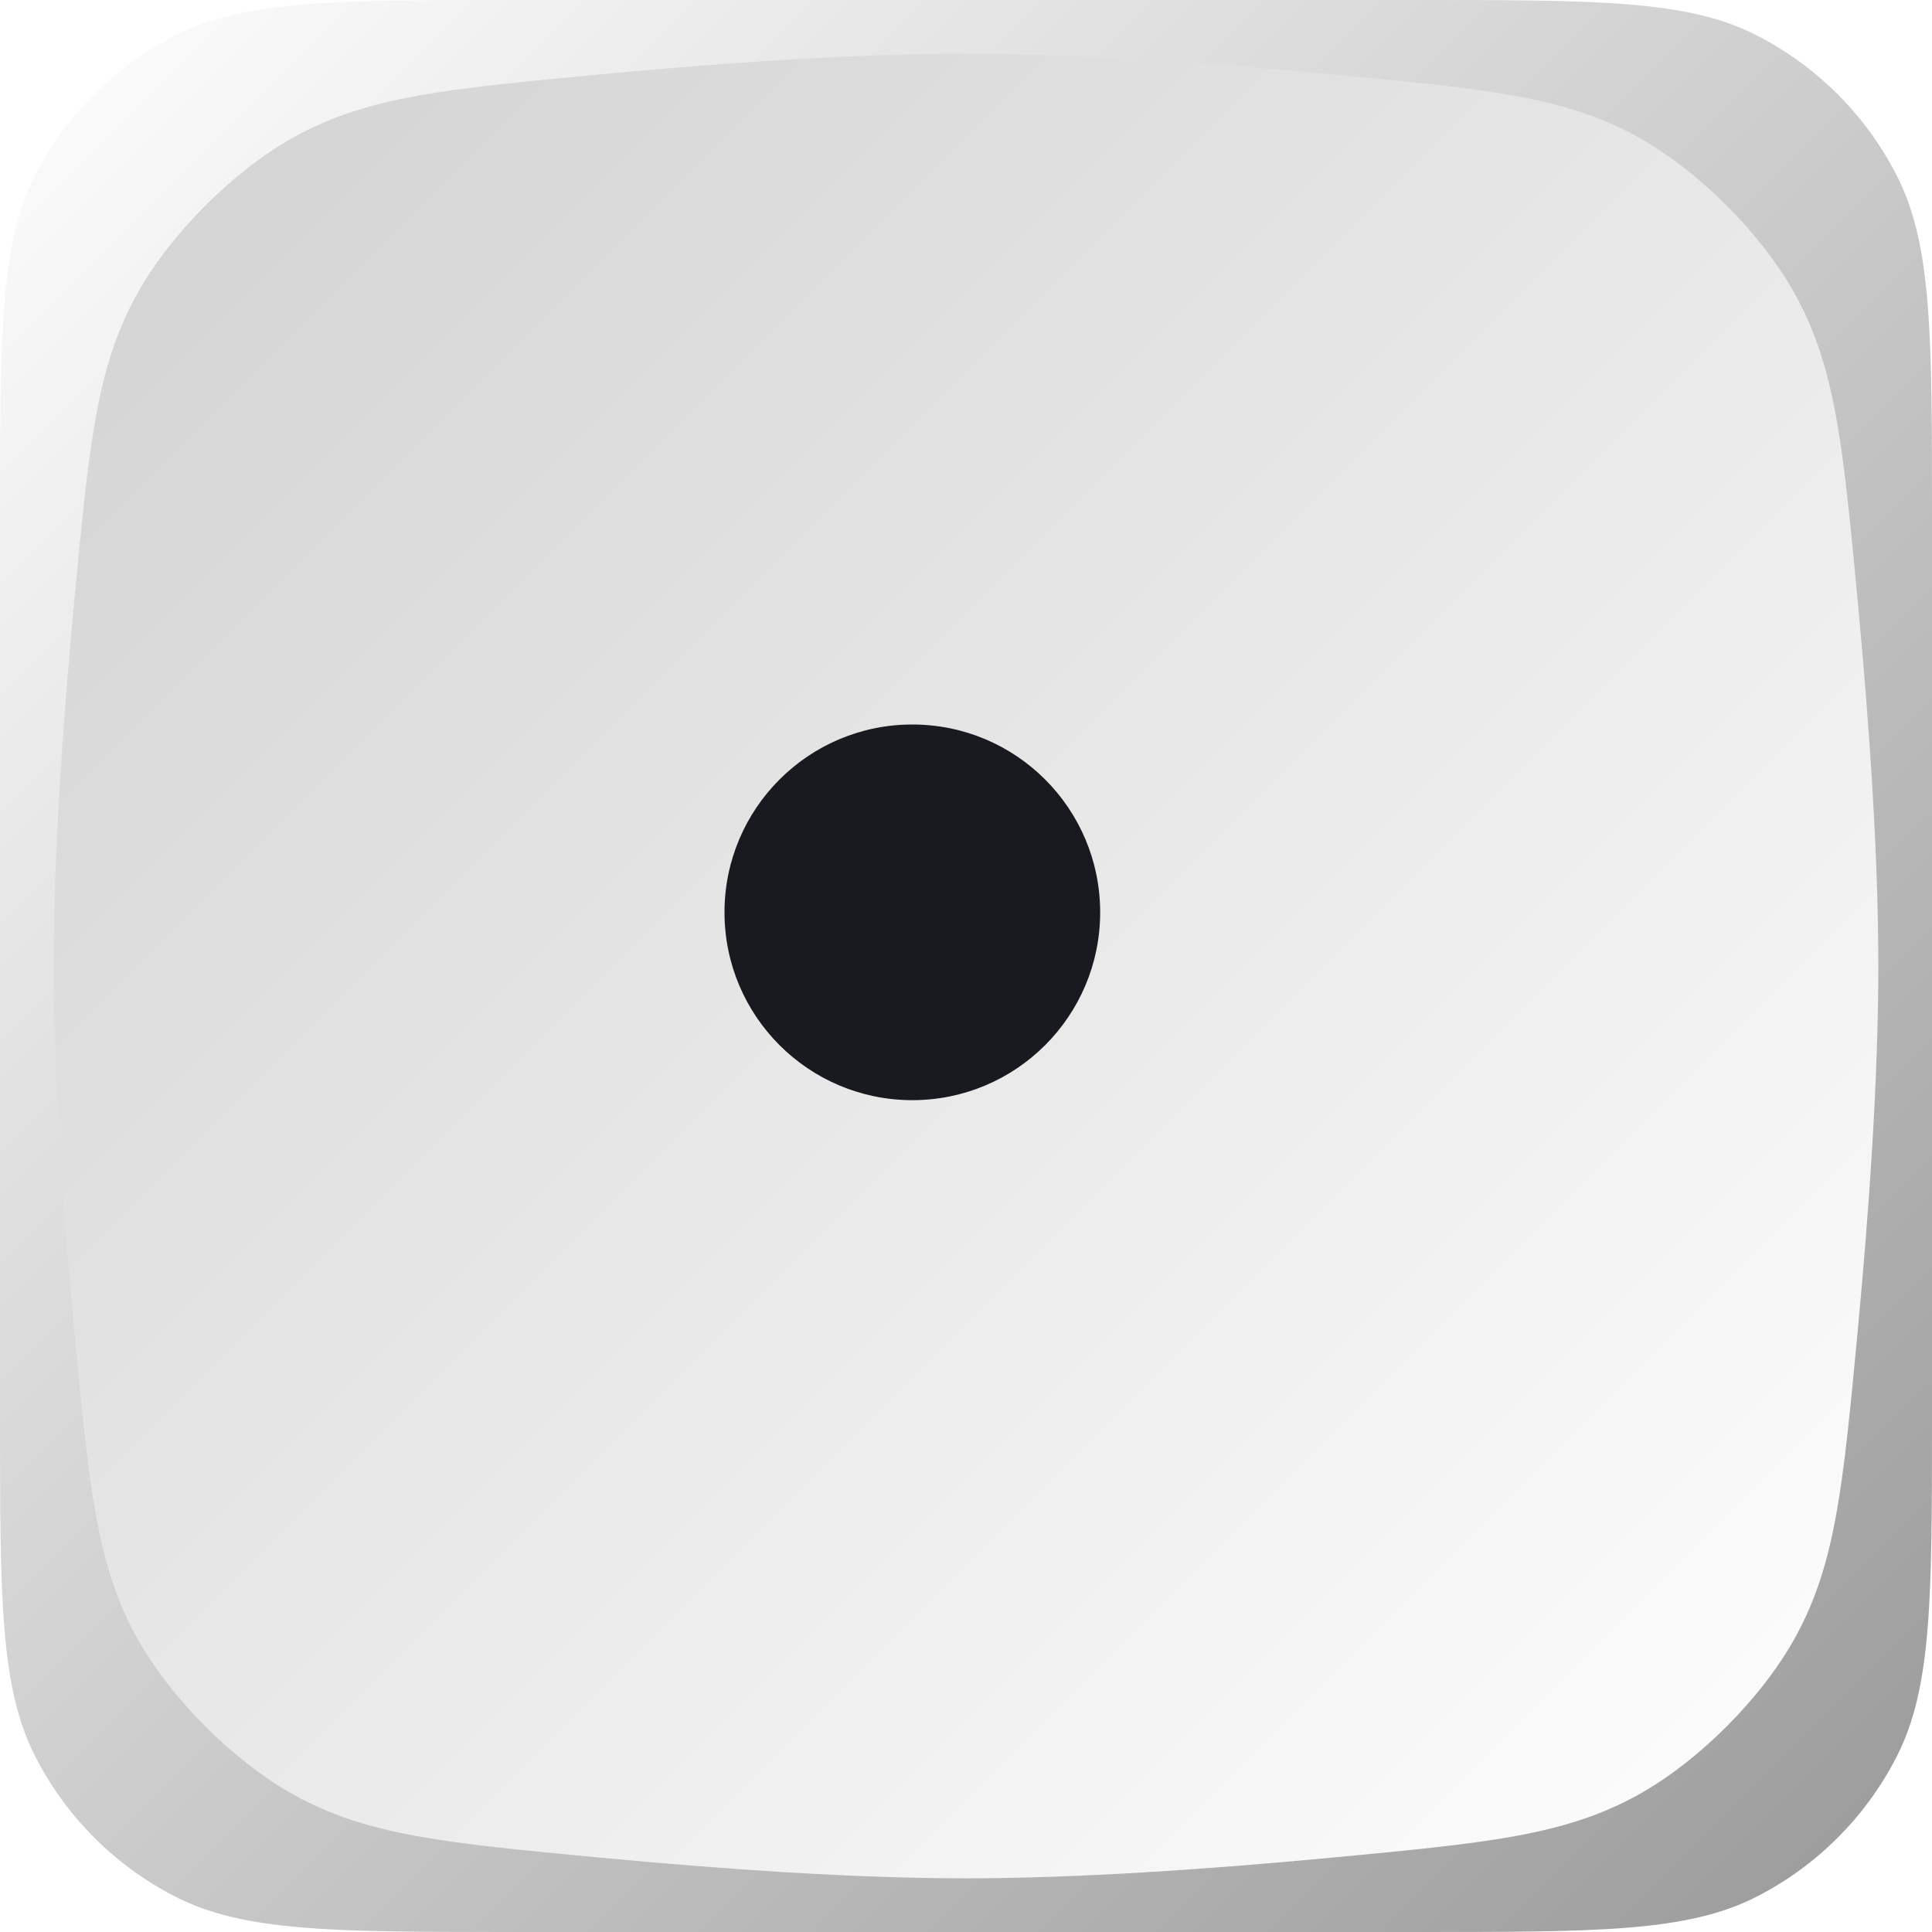 <svg width="72" height="72" viewBox="0 0 72 72" fill="none" xmlns="http://www.w3.org/2000/svg">
<path d="M0 19.2C0 12.479 0 9.119 1.308 6.552C2.458 4.294 4.294 2.458 6.552 1.308C9.119 0 12.479 0 19.2 0H52.8C59.521 0 62.881 0 65.448 1.308C67.706 2.458 69.542 4.294 70.692 6.552C72 9.119 72 12.479 72 19.2V52.8C72 59.521 72 62.881 70.692 65.448C69.542 67.706 67.706 69.542 65.448 70.692C62.881 72 59.521 72 52.8 72H19.2C12.479 72 9.119 72 6.552 70.692C4.294 69.542 2.458 67.706 1.308 65.448C0 62.881 0 59.521 0 52.8V19.2Z" fill="url(#paint0_linear_1_3063)"/>
<path d="M2.771 22.374C3.318 16.576 3.592 13.677 5.129 10.921C6.369 8.699 8.699 6.369 10.921 5.129C13.677 3.592 16.576 3.318 22.374 2.771C27.028 2.331 31.898 2 36 2C40.102 2 44.972 2.331 49.626 2.771C55.424 3.318 58.323 3.592 61.079 5.129C63.301 6.369 65.631 8.699 66.871 10.921C68.408 13.677 68.682 16.576 69.229 22.374C69.669 27.028 70 31.898 70 36C70 40.102 69.669 44.972 69.229 49.626C68.682 55.424 68.408 58.323 66.871 61.079C65.631 63.301 63.301 65.631 61.079 66.871C58.323 68.408 55.424 68.682 49.626 69.229C44.972 69.669 40.102 70 36 70C31.898 70 27.028 69.669 22.374 69.229C16.576 68.682 13.677 68.408 10.921 66.871C8.699 65.631 6.369 63.301 5.129 61.079C3.592 58.323 3.318 55.424 2.771 49.626C2.331 44.972 2 40.102 2 36C2 31.898 2.331 27.028 2.771 22.374Z" fill="url(#paint1_linear_1_3063)"/>
<g filter="url(#filter0_i_1_3063)">
<circle cx="36" cy="36" r="7" fill="#181A20"/>
</g>
<defs>
<filter id="filter0_i_1_3063" x="27" y="27" width="16" height="16" filterUnits="userSpaceOnUse" color-interpolation-filters="sRGB">
<feFlood flood-opacity="0" result="BackgroundImageFix"/>
<feBlend mode="normal" in="SourceGraphic" in2="BackgroundImageFix" result="shape"/>
<feColorMatrix in="SourceAlpha" type="matrix" values="0 0 0 0 0 0 0 0 0 0 0 0 0 0 0 0 0 0 127 0" result="hardAlpha"/>
<feOffset dx="-2" dy="-2"/>
<feGaussianBlur stdDeviation="2"/>
<feComposite in2="hardAlpha" operator="arithmetic" k2="-1" k3="1"/>
<feColorMatrix type="matrix" values="0 0 0 0 1 0 0 0 0 1 0 0 0 0 1 0 0 0 0.33 0"/>
<feBlend mode="normal" in2="shape" result="effect1_innerShadow_1_3063"/>
</filter>
<linearGradient id="paint0_linear_1_3063" x1="0" y1="0" x2="72" y2="72" gradientUnits="userSpaceOnUse">
<stop stop-color="white"/>
<stop offset="1" stop-color="#999999"/>
</linearGradient>
<linearGradient id="paint1_linear_1_3063" x1="2" y1="2" x2="70" y2="70" gradientUnits="userSpaceOnUse">
<stop stop-color="#D1D1D1"/>
<stop offset="1" stop-color="white"/>
</linearGradient>
</defs>
</svg>
